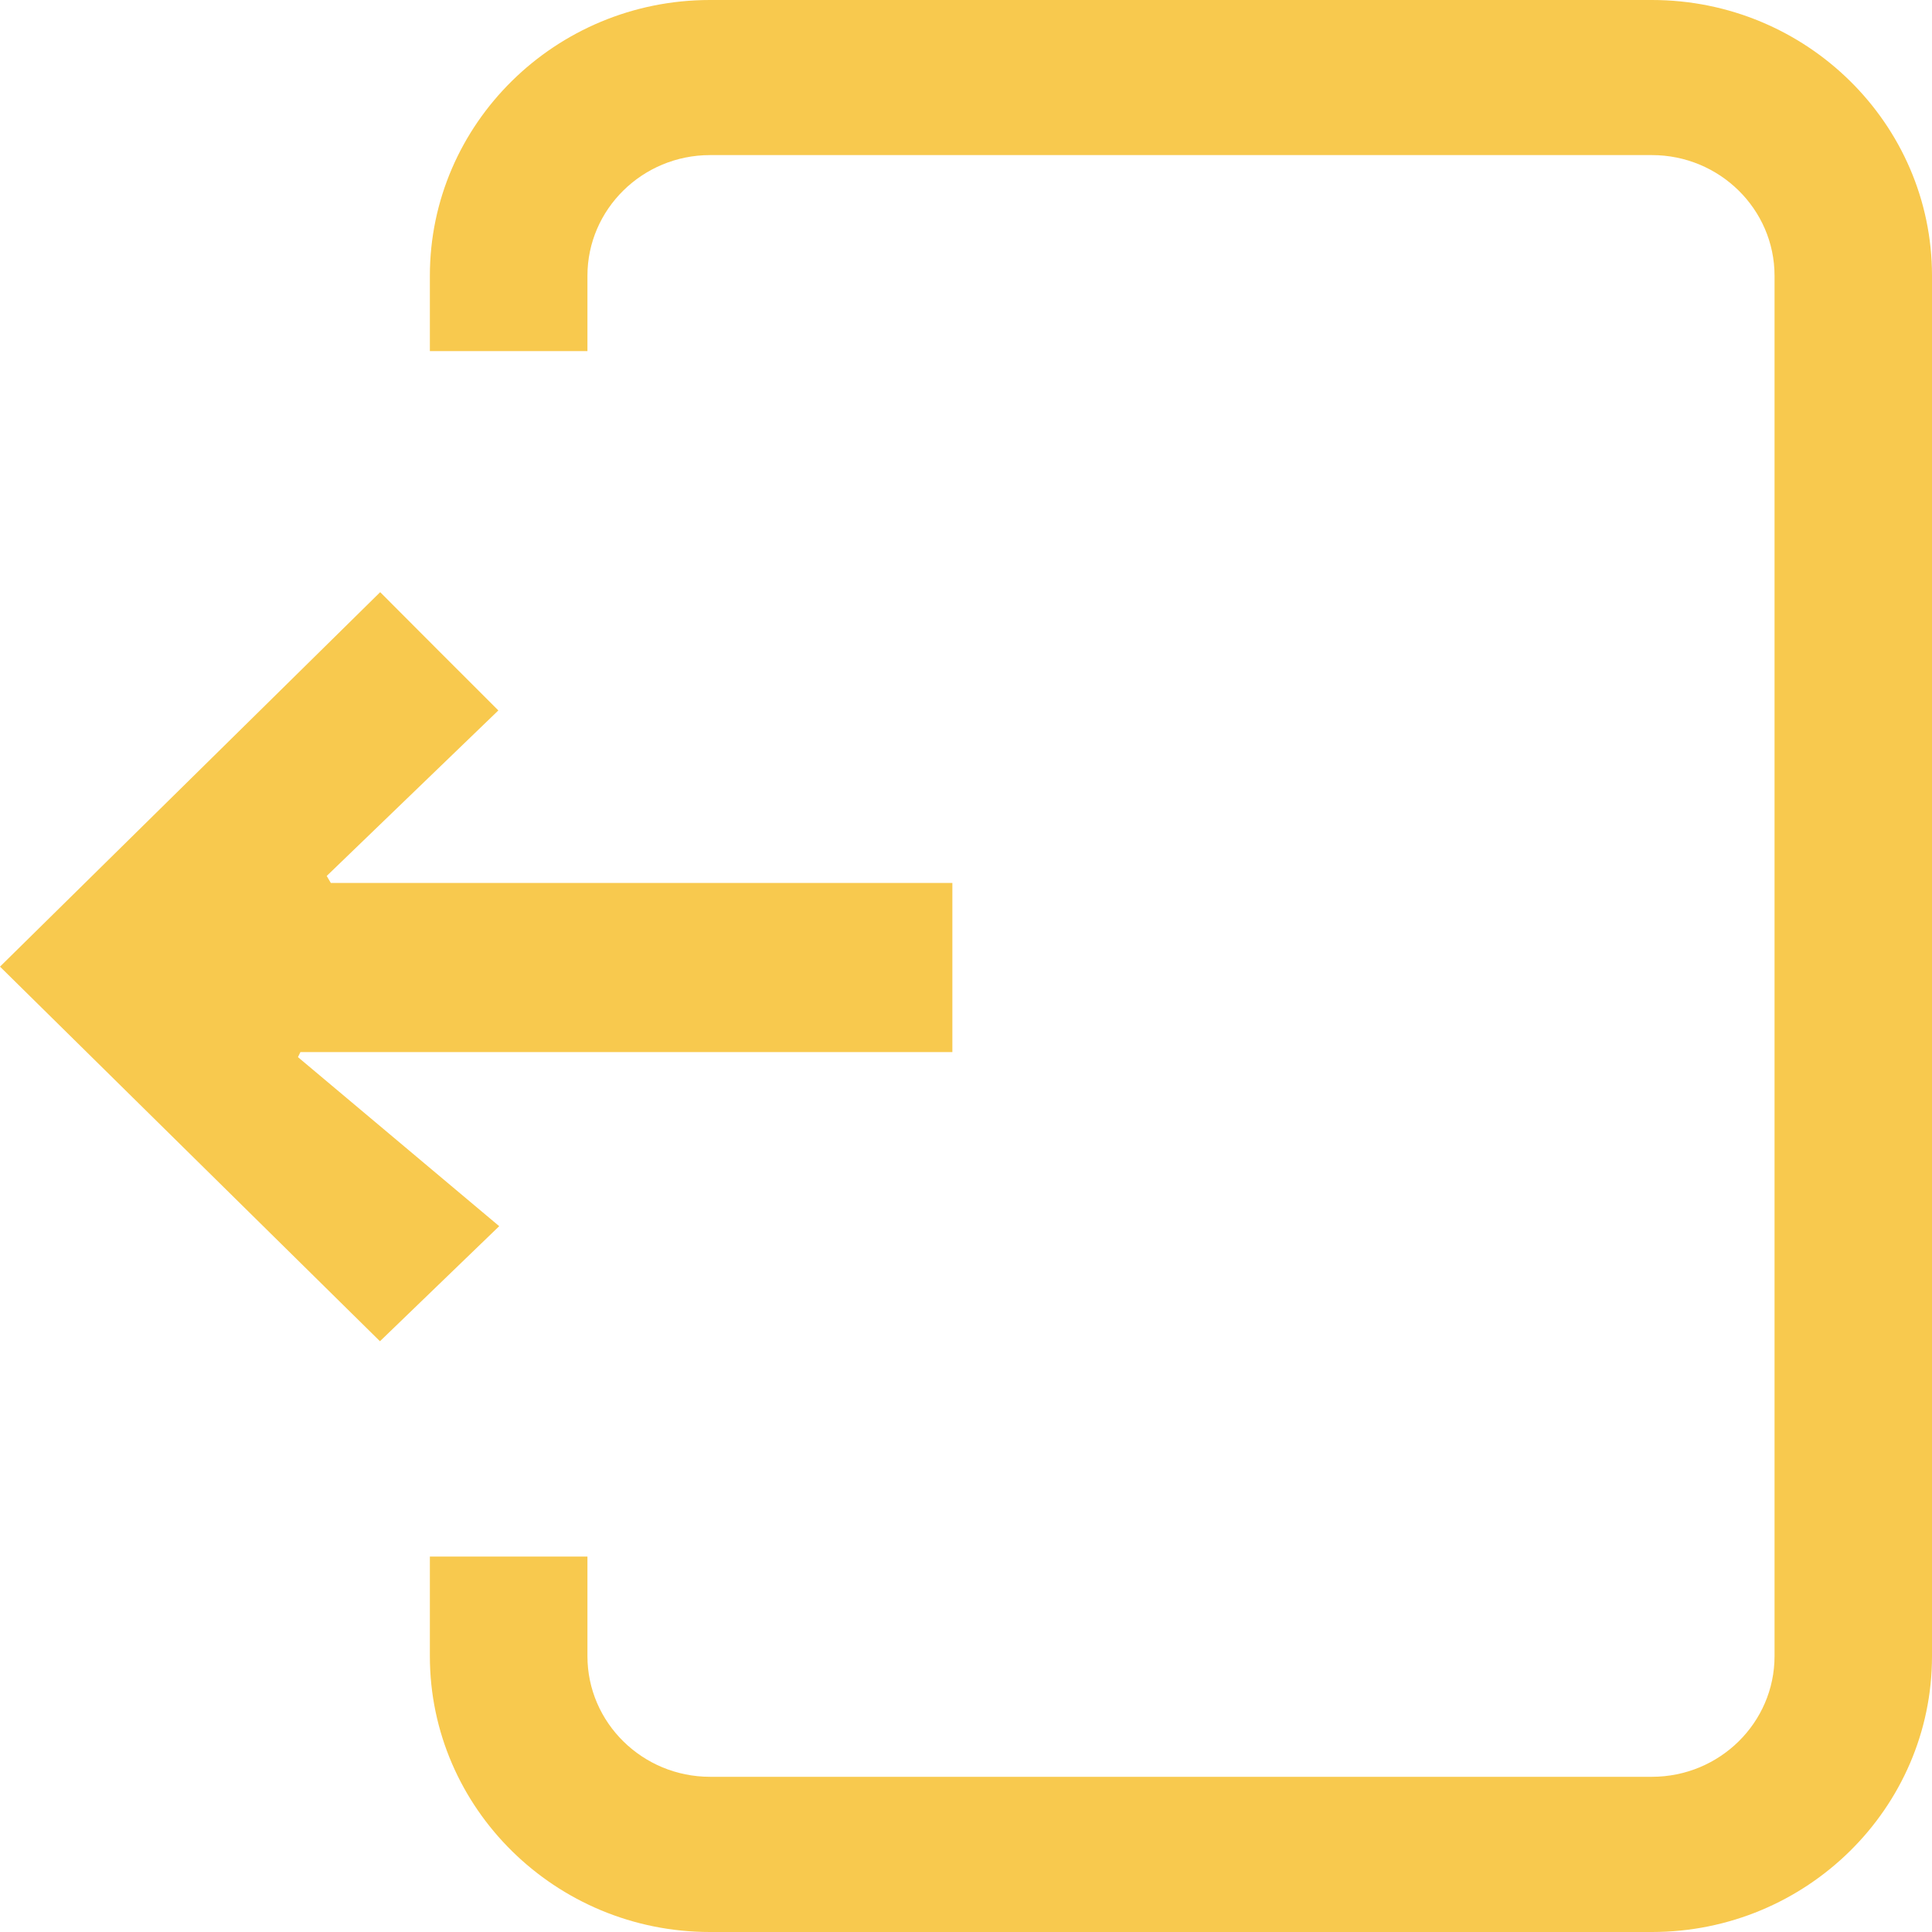 <svg width="18" height="18" viewBox="0 0 18 18" fill="none" xmlns="http://www.w3.org/2000/svg">
<g clip-path="url(#clip0_552_72)">
<path d="M3.082 8.226H8.873V9.802H2.799C2.791 9.818 2.784 9.834 2.776 9.849C3.405 10.378 4.033 10.905 4.651 11.424C4.272 11.79 3.899 12.15 3.54 12.496C2.378 11.351 1.184 10.173 0 9.006C1.169 7.855 2.36 6.682 3.542 5.517C3.894 5.87 4.26 6.237 4.643 6.619C4.133 7.111 3.588 7.636 3.044 8.161C3.057 8.183 3.069 8.204 3.082 8.226V8.226Z" fill="#F8C94E"/>
<path d="M15.391 0H6.614C5.176 0 4.005 1.153 4.005 2.569V3.271H5.473V2.569C5.473 1.95 5.985 1.445 6.615 1.445H15.391C16.02 1.445 16.533 1.949 16.533 2.569V15.43C16.533 16.05 16.021 16.554 15.391 16.554H6.615C5.986 16.554 5.473 16.05 5.473 15.43V14.502H4.005V15.43C4.005 16.847 5.176 18 6.614 18H15.391C16.83 18 18 16.847 18 15.43V2.569C18 1.152 16.829 0 15.391 0Z" fill="#F8C94E"/>
</g>
<defs>
<clipPath id="clip0_552_72">
<rect width="18" height="18" fill="white"/>
</clipPath>
</defs>
</svg>
